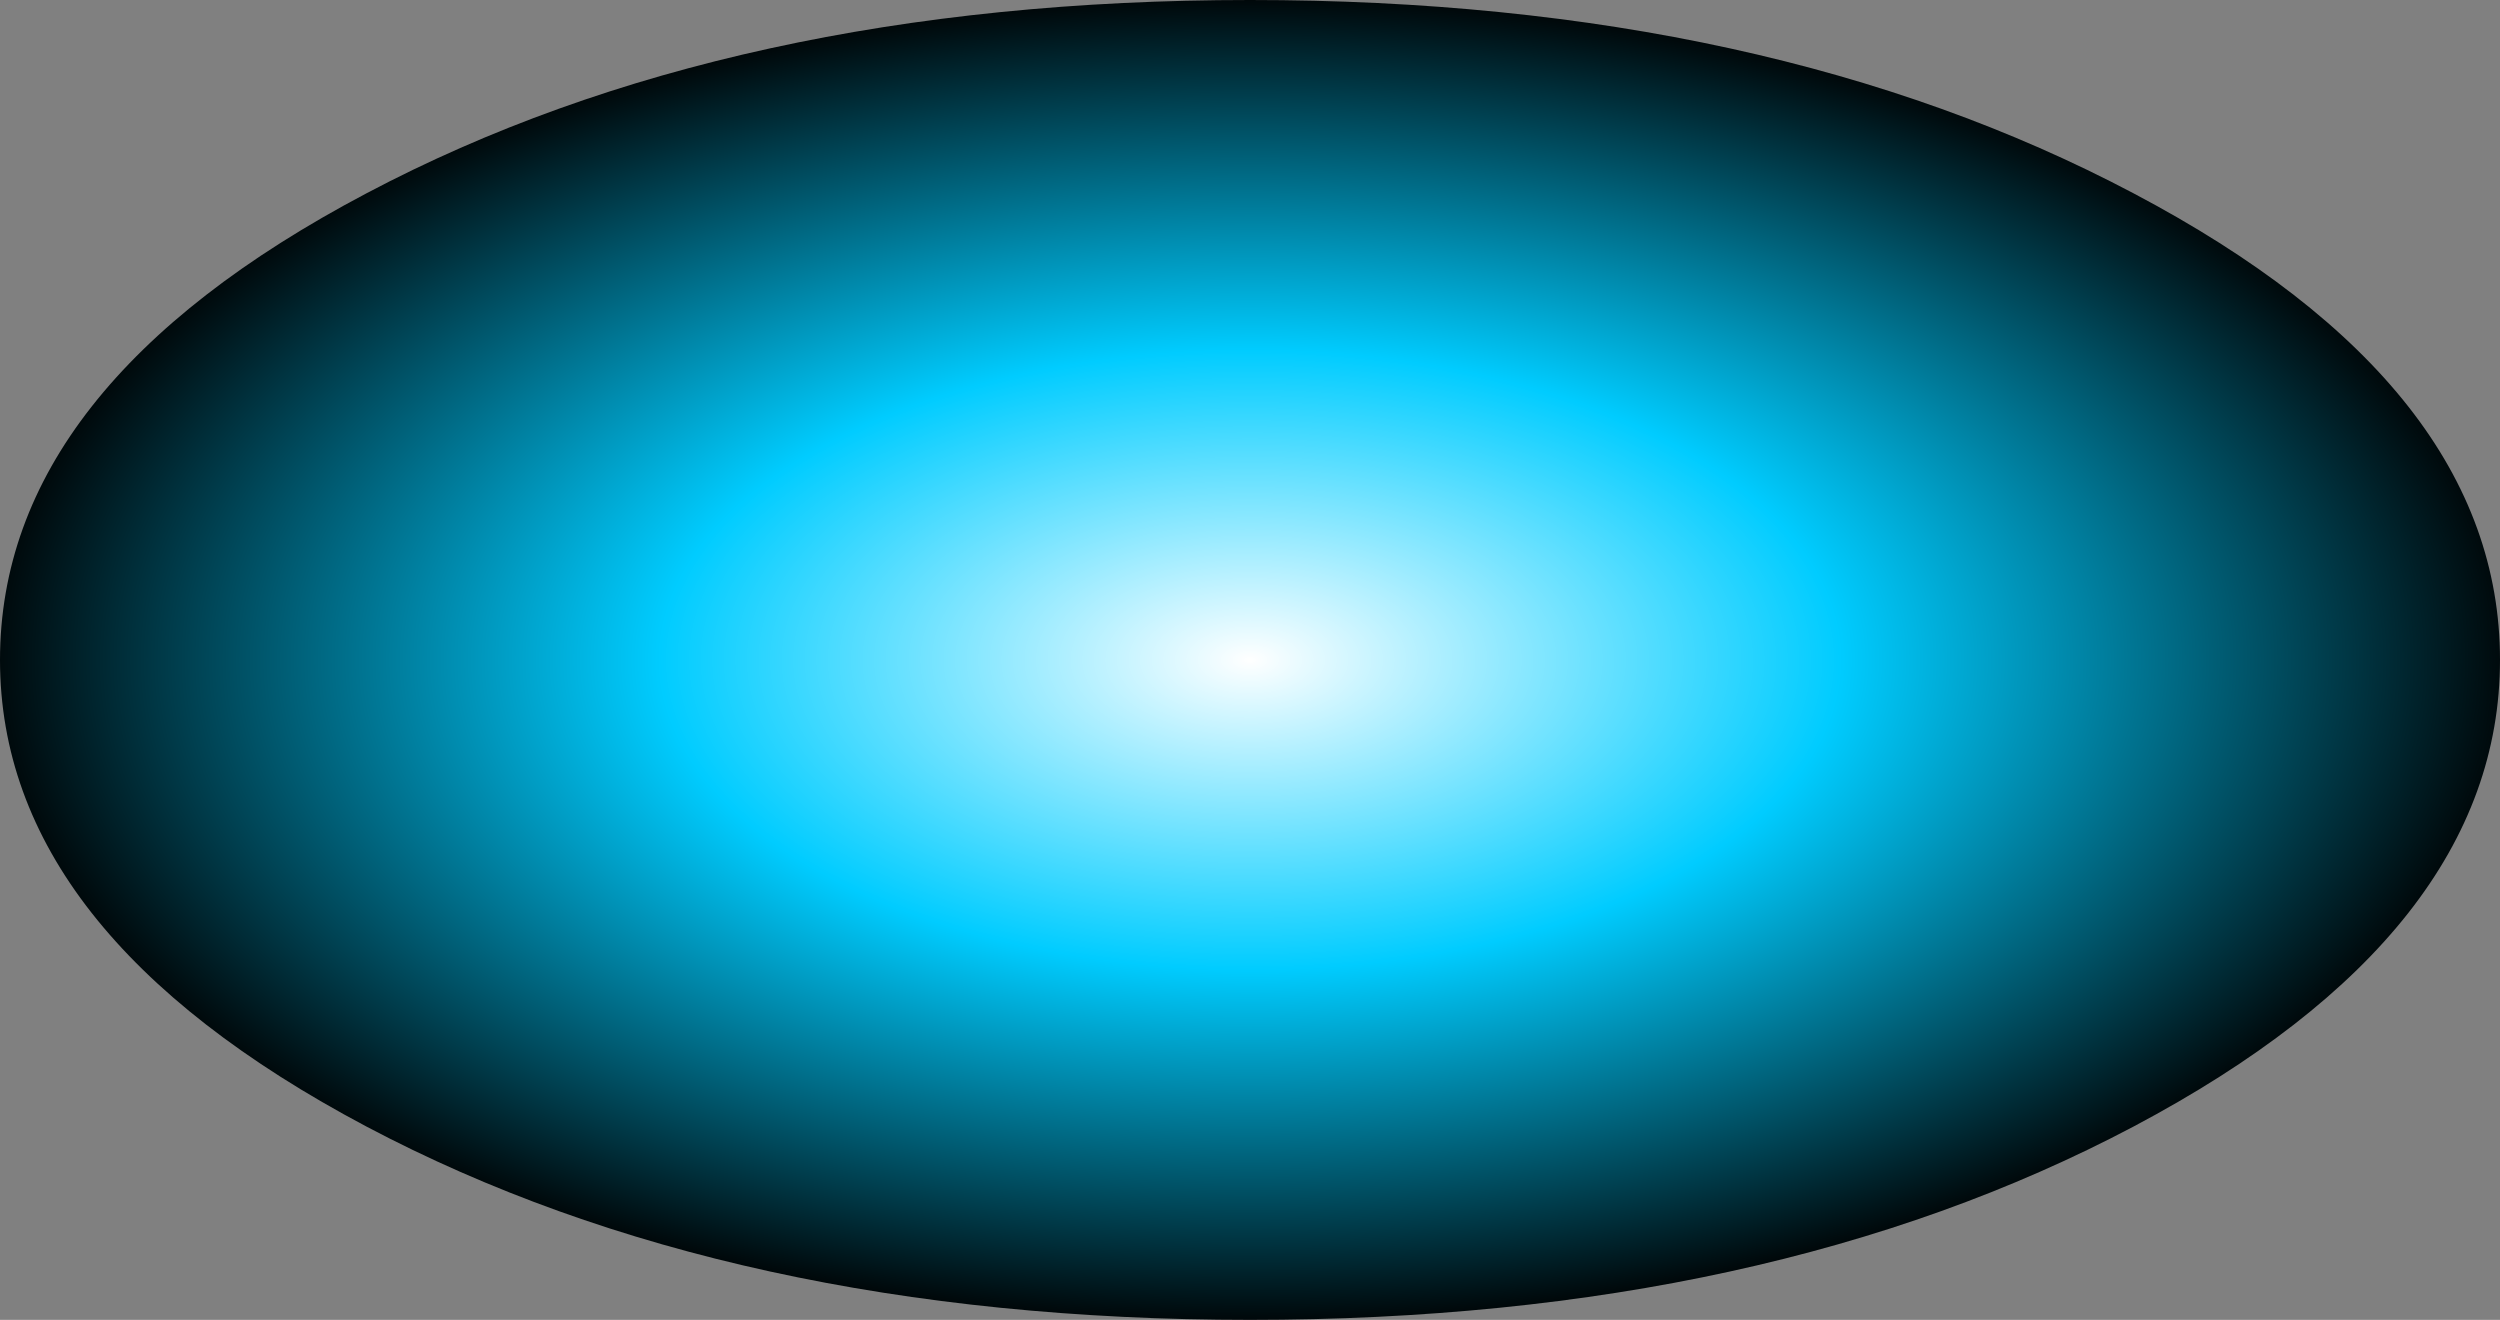 <?xml version="1.0" encoding="UTF-8" standalone="no"?>
<svg xmlns:xlink="http://www.w3.org/1999/xlink" height="85.0px" width="161.0px" xmlns="http://www.w3.org/2000/svg">
  <rect width="100%" height="100%" fill="#808080" stroke="none"/>
  <g transform="matrix(1.0, 0.0, 0.0, 1.0, 80.5, 42.5)">
    <path d="M80.5 0.0 Q80.5 17.55 56.9 30.05 33.35 42.5 0.0 42.5 -33.35 42.5 -56.9 30.05 -80.5 17.55 -80.5 0.0 -80.5 -17.6 -56.9 -30.05 -33.35 -42.5 0.0 -42.5 33.35 -42.5 56.9 -30.05 80.5 -17.6 80.5 0.0" fill="url(#gradient0)" fill-rule="evenodd" stroke="none"/>
  </g>
  <defs>
    <radialGradient cx="0" cy="0" gradientTransform="matrix(0.101, 0.0, 0.0, 0.053, 0.0, 0.0)" gradientUnits="userSpaceOnUse" id="gradient0" r="819.2" spreadMethod="pad">
      <stop offset="0.0" stop-color="#ffffff"/>
      <stop offset="0.459" stop-color="#00ccff"/>
      <stop offset="1.0" stop-color="#000000"/>
    </radialGradient>
  </defs>
</svg>
